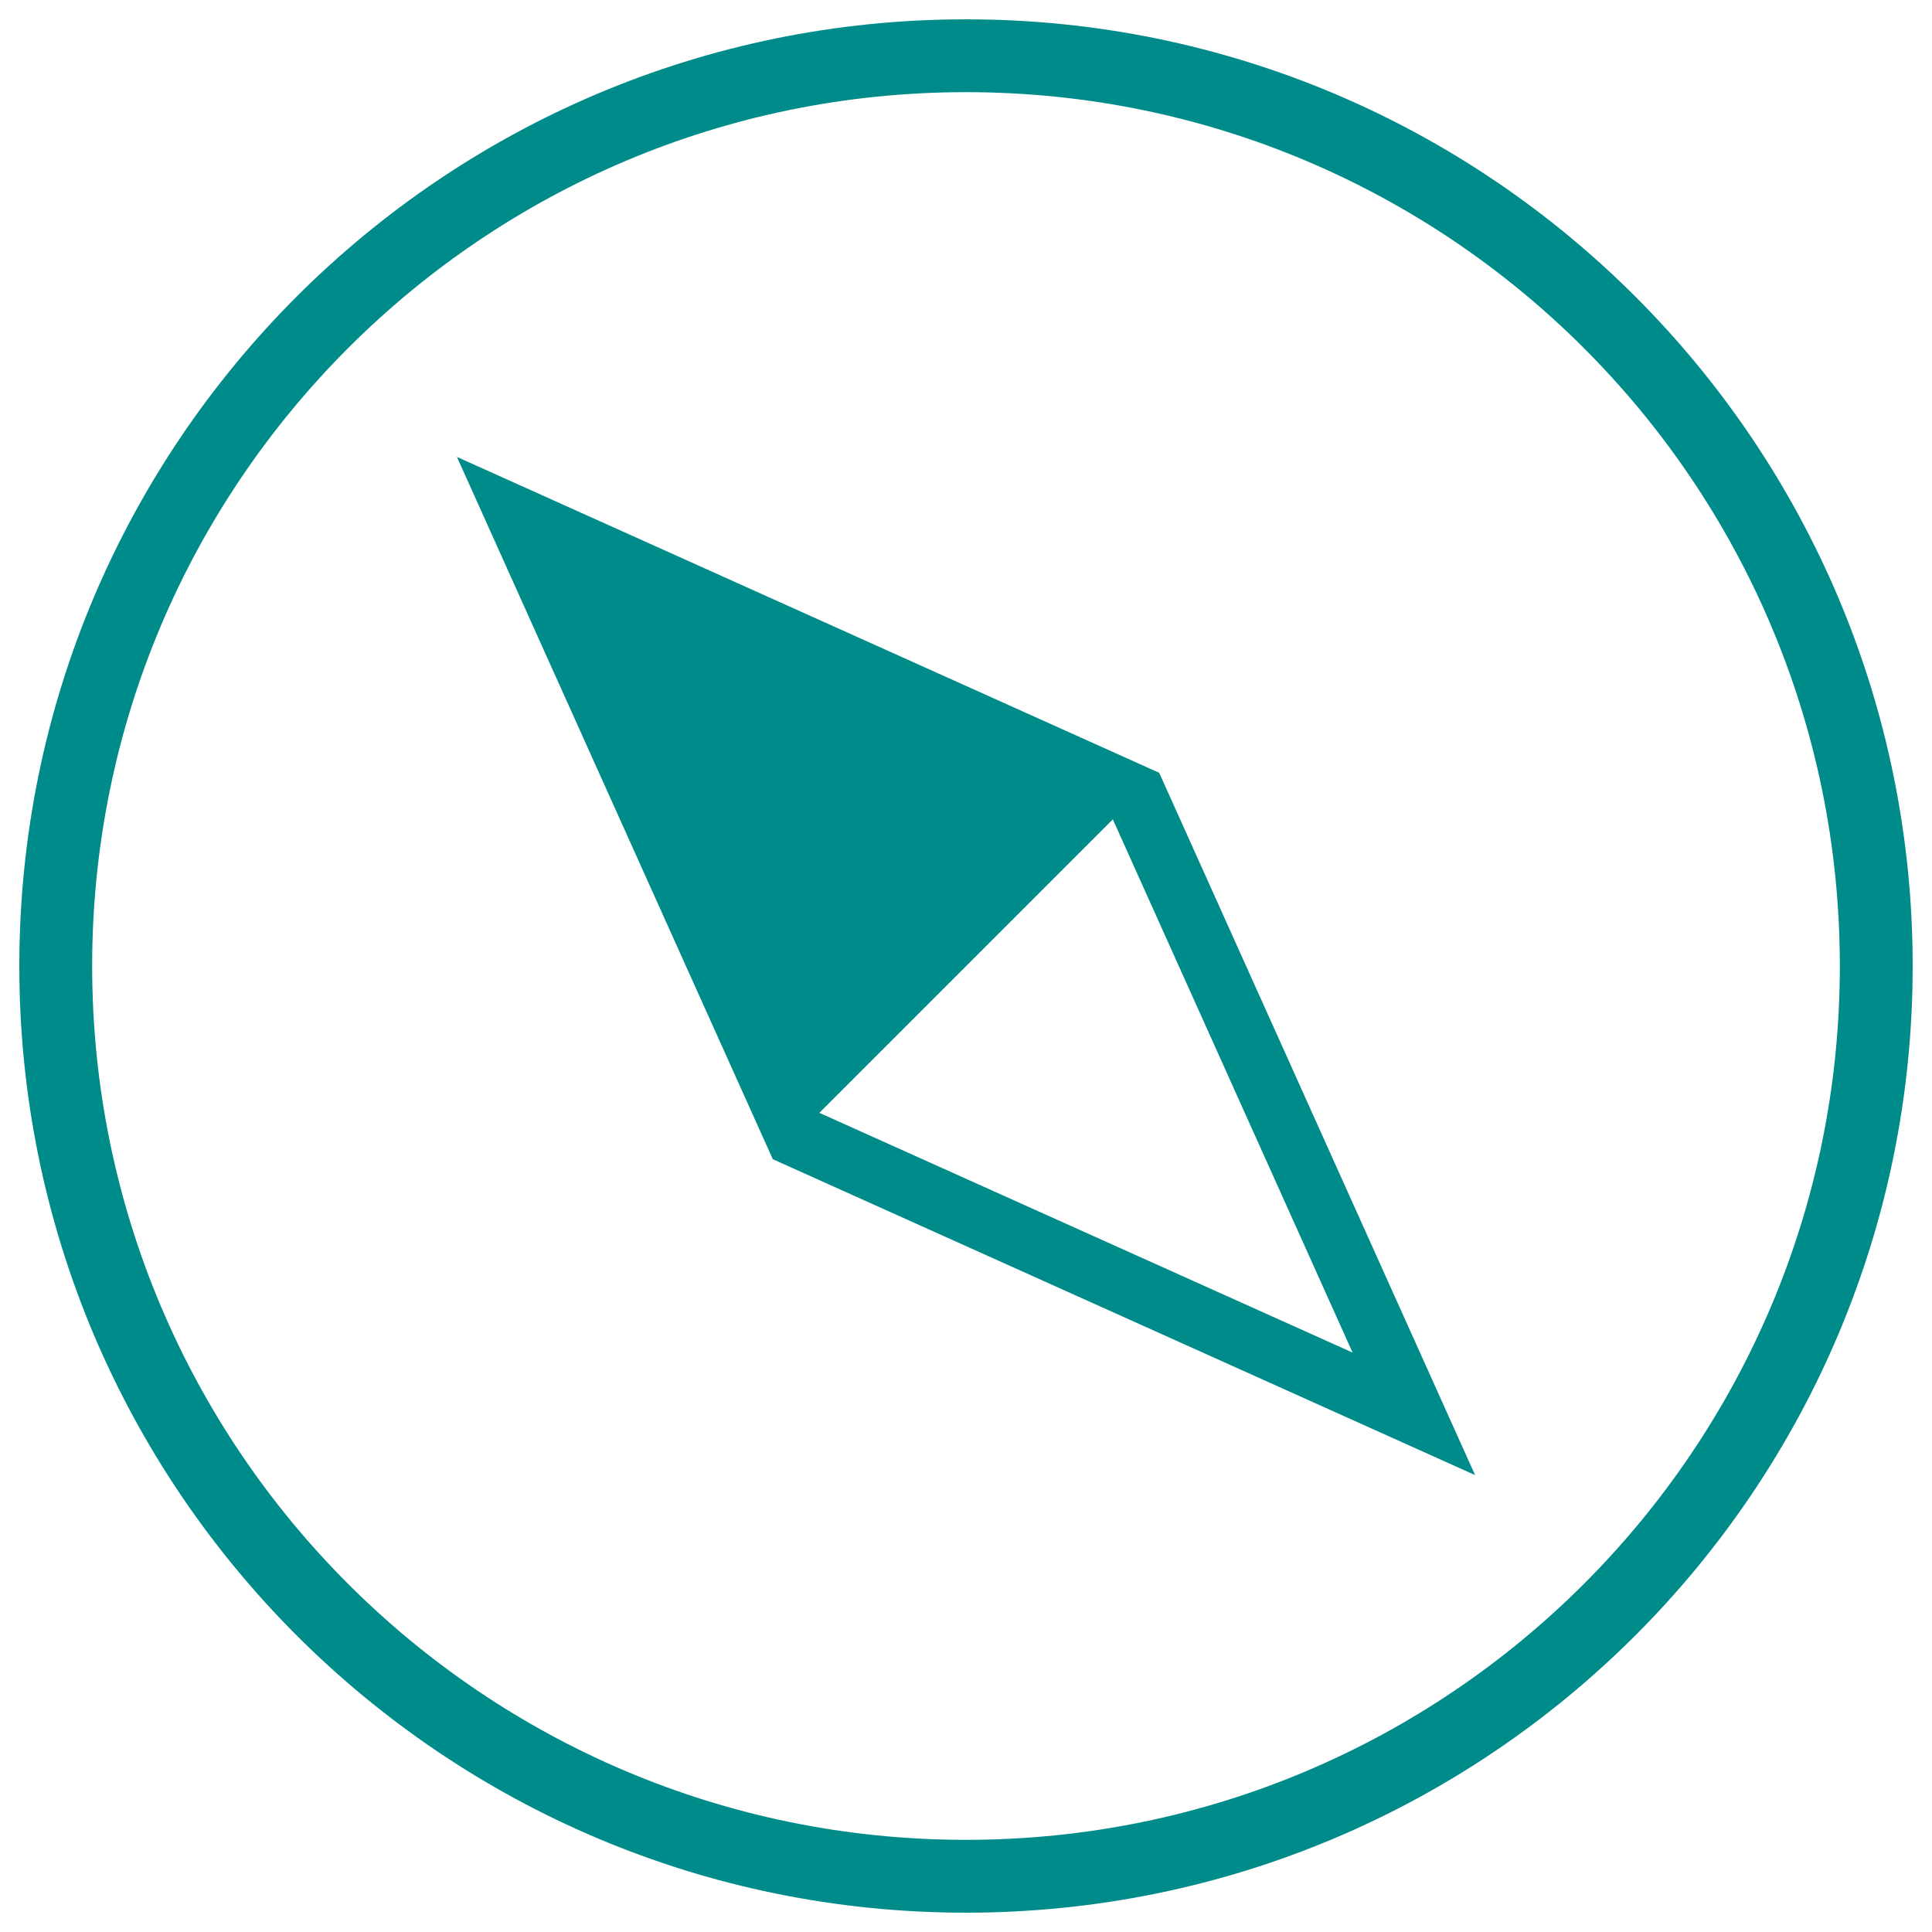 <?xml version="1.0" encoding="utf-8"?>
<svg
	version="1.1"
	color="darkcyan"
	height="100px" width="100px"
	xml:space="preserve"
	xmlns="http://www.w3.org/2000/svg"
	viewBox="0 0 1000 1000"
>
	<path
		fill="currentColor"
		d="M500,10C229.4,10,10,229.4,10,500c0,270.6,219.4,490,490,490c270.6,0,490-219.4,490-490C990,229.4,770.6,10,500,10z
		M500,952.3C250.2,952.3,47.7,749.8,47.7,500C47.7,250.2,250.2,47.7,500,47.7c249.8,0,452.3,202.5,452.3,452.3C952.3,749.8,749.8,952.3,500,952.3z
		M600,400L600,400L600,400L236.5,236.5L400,600l0,0l0,0l0,0l0,0l363.5,163.5L600,400L600,400L600,400z M700.1,700.1l-276-124.1l151.9-151.9L700.1,700.1z"
	/>
</svg>